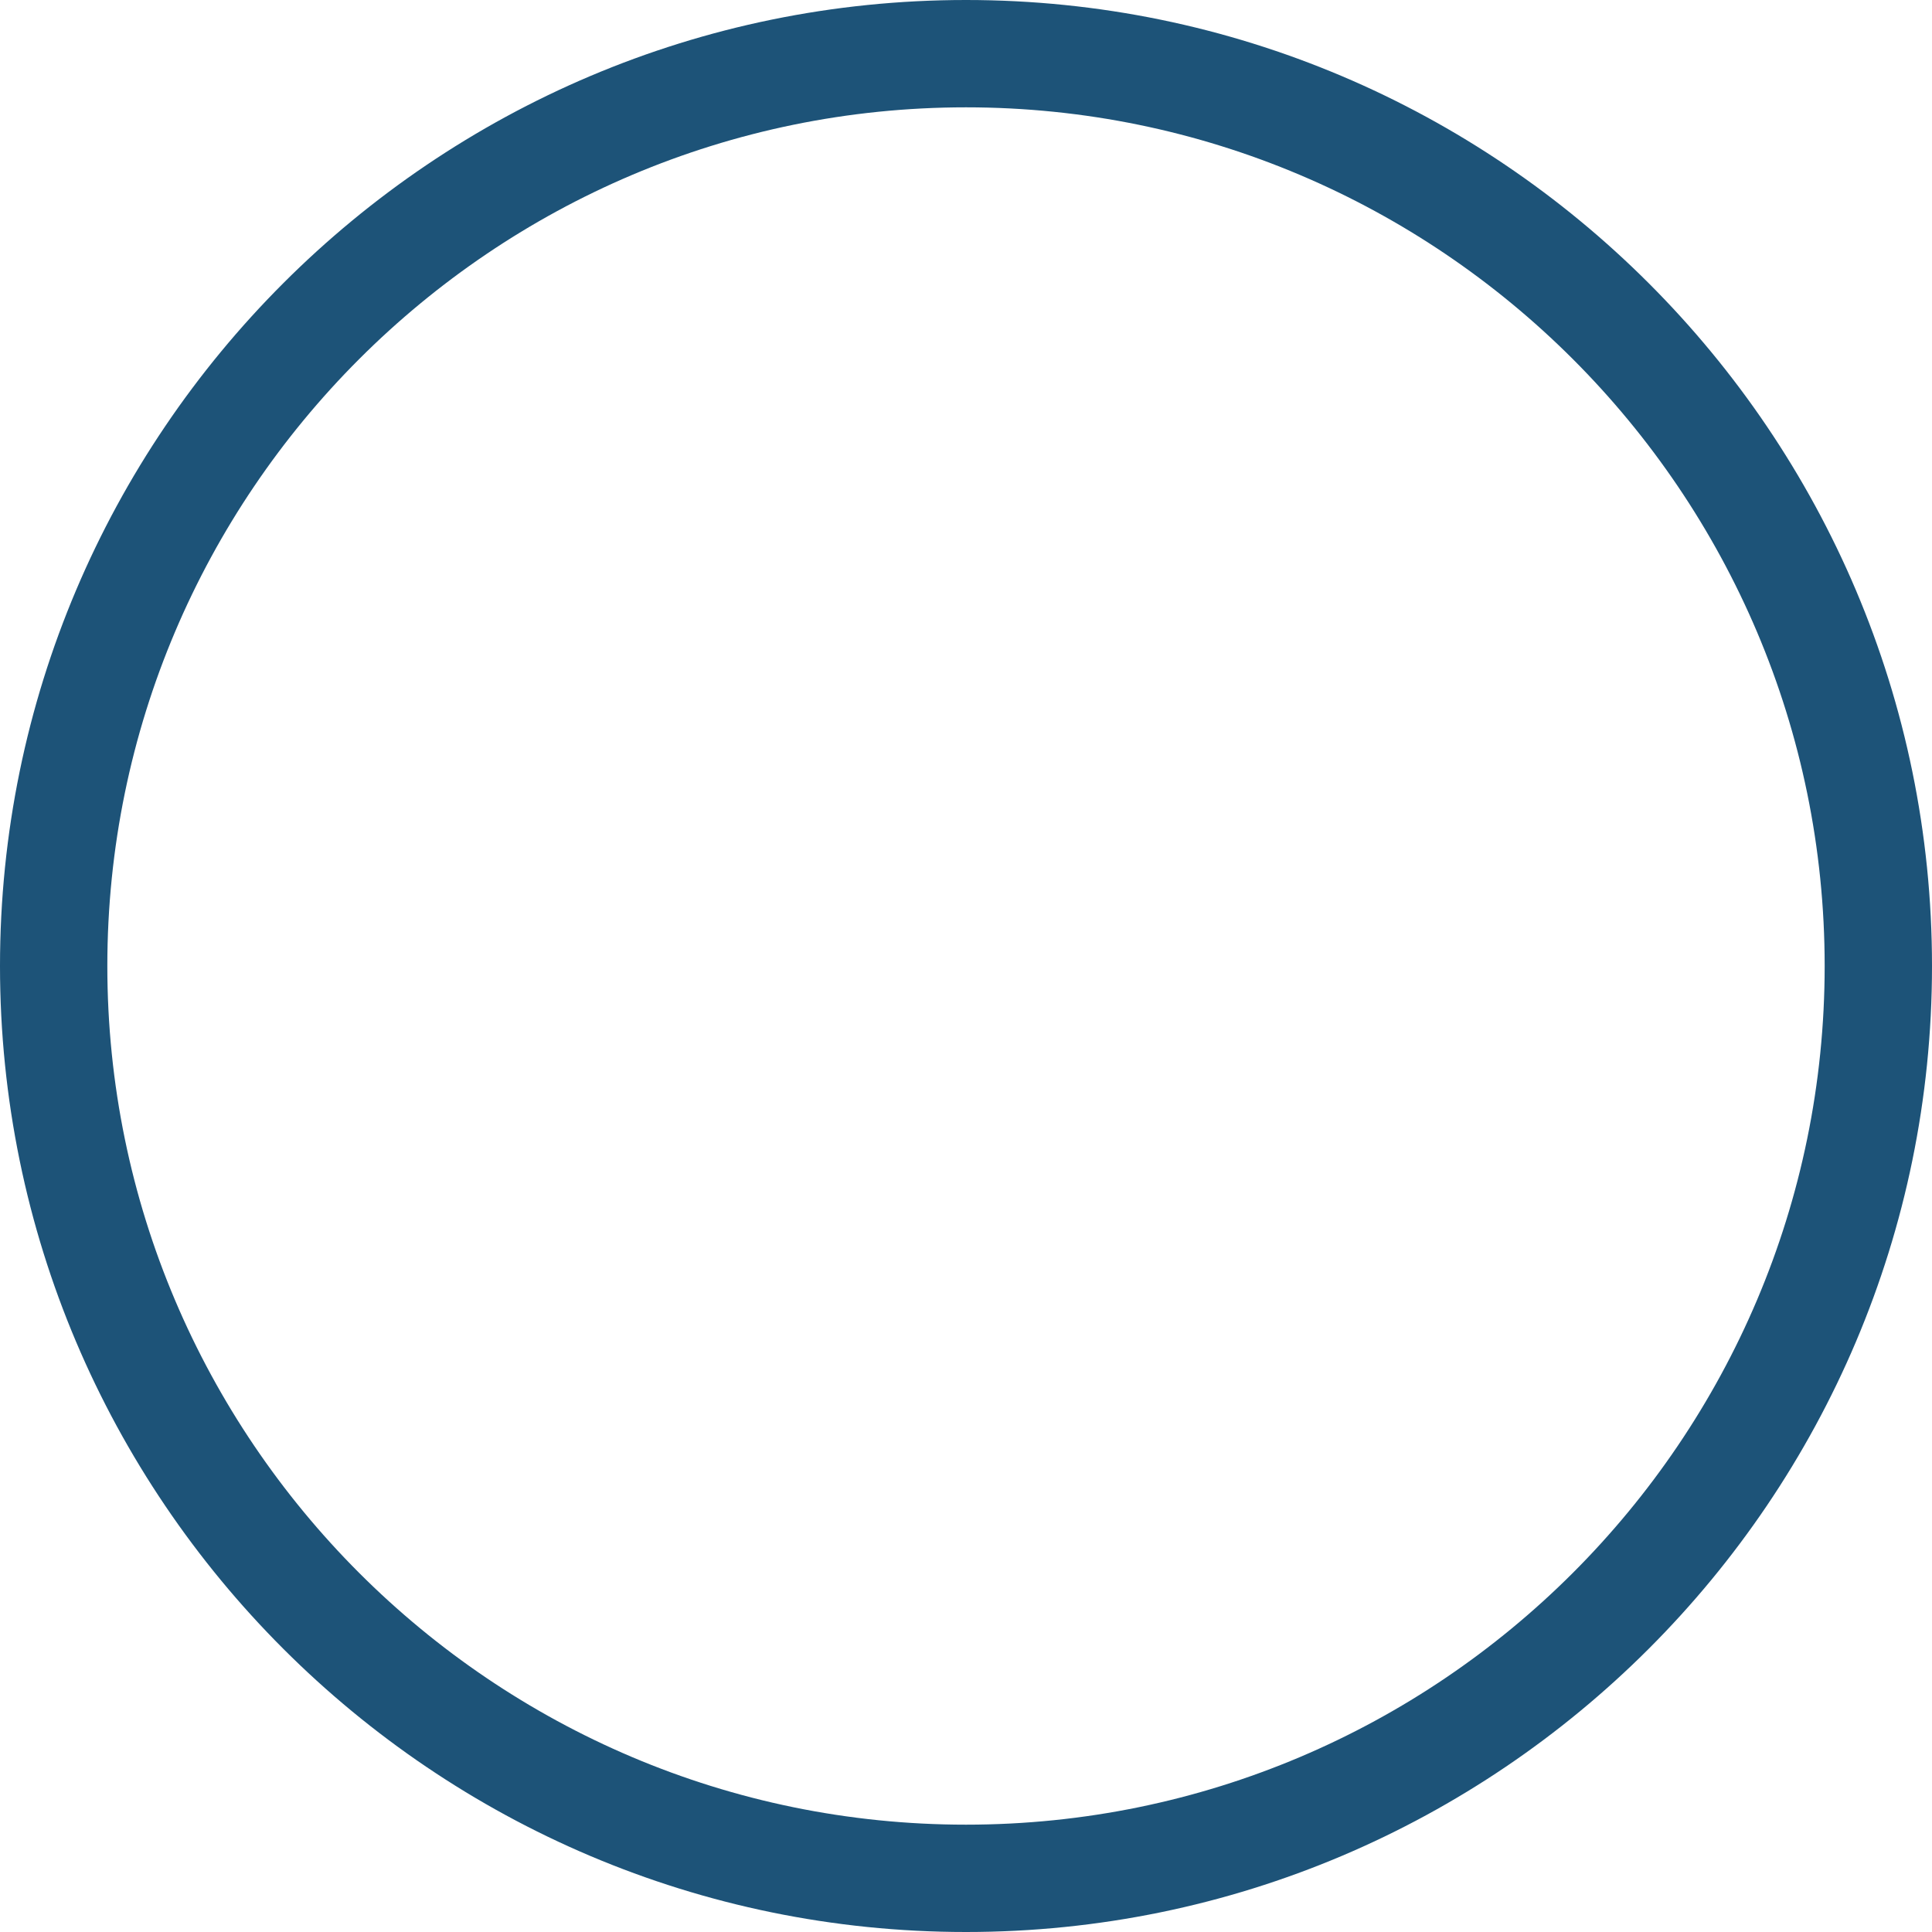 <svg id="Checkbox_Disable" xmlns="http://www.w3.org/2000/svg" width="18" height="18" viewBox="0 0 18 18">
  <rect id="Frame" width="18" height="18" fill="none"/>
  <g id="Checkbox">
    <g id="Path" fill="none">
      <path d="M9,0a9,9,0,1,0,9,9A9.01,9.01,0,0,0,9,0Z" stroke="none"/>
      <path d="M 9 1 C 4.589 1 1 4.589 1 9 C 1 13.411 4.589 17 9 17 C 13.411 17 17 13.411 17 9 C 17 4.589 13.411 1 9 1 M 9 0 C 13.963 0 18 4.037 18 9 C 18 13.963 13.963 18 9 18 C 4.037 18 0 13.963 0 9 C 0 4.037 4.037 0 9 0 Z" stroke="none" fill="#1d5378"/>
    </g>
  </g>
</svg>
